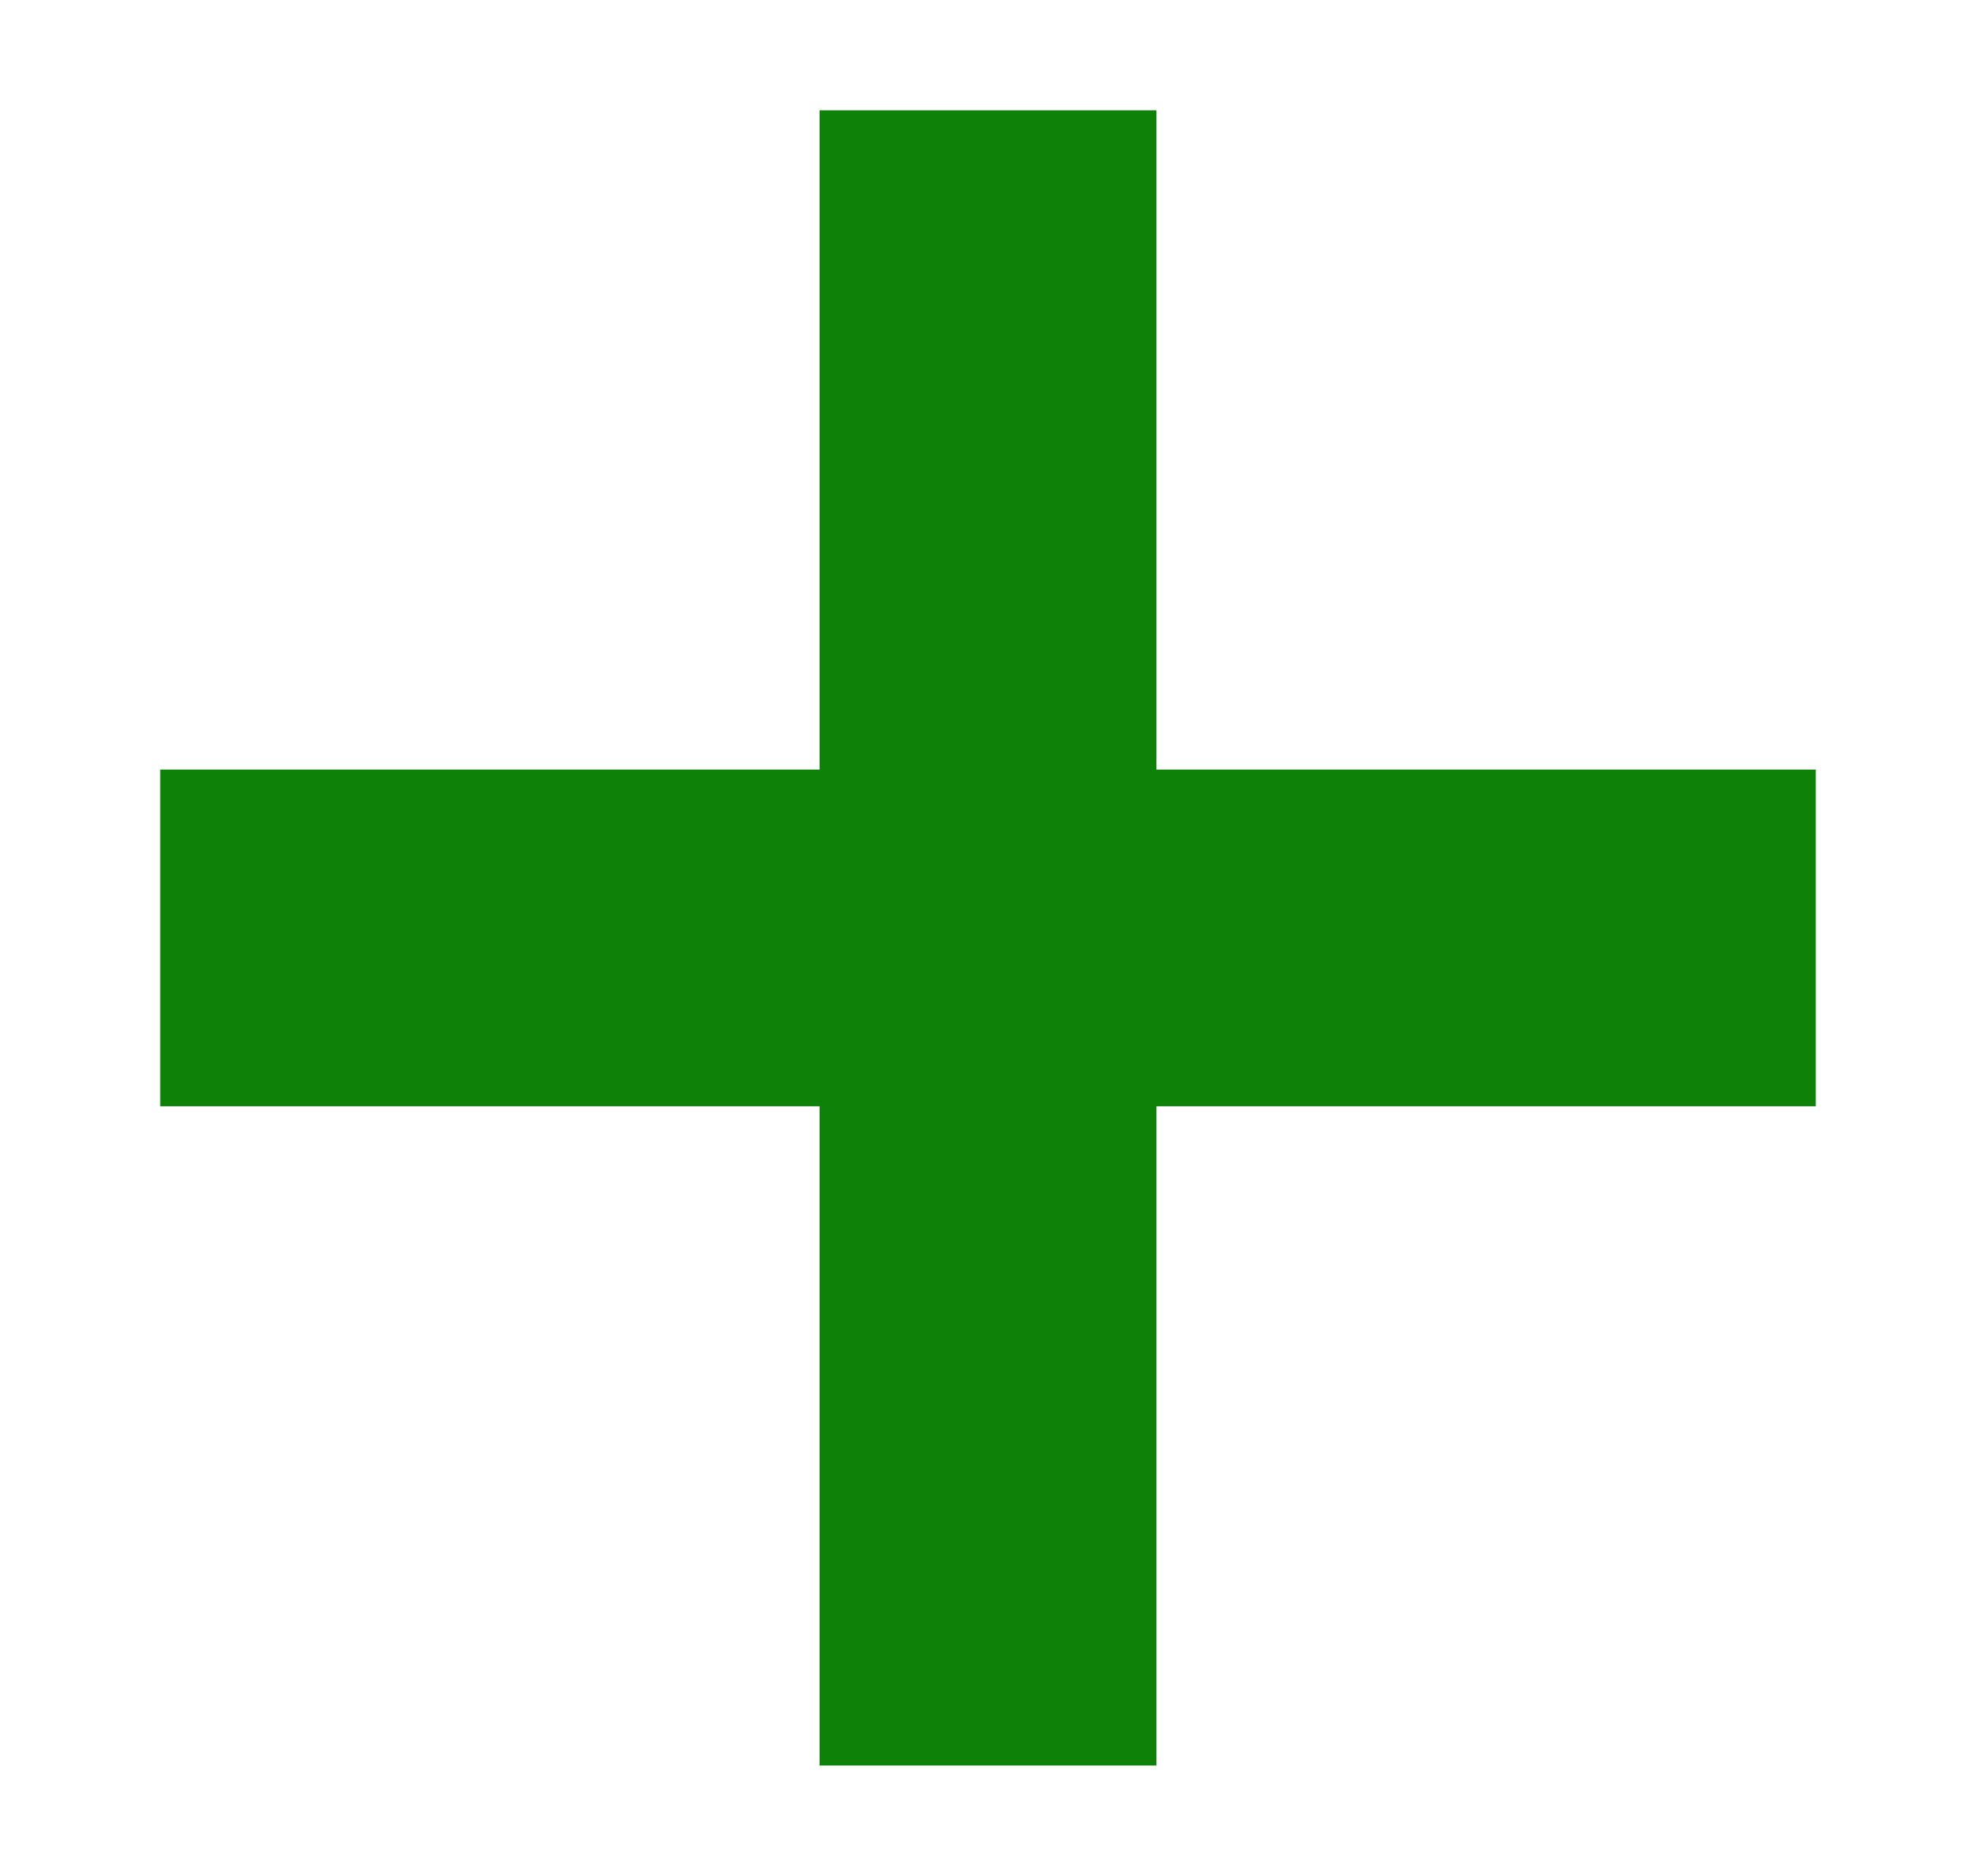 <svg id="Layer_2" data-name="Layer 2" xmlns="http://www.w3.org/2000/svg" width="41.6" height="39.5" viewBox="0 0 41.6 39.5"><title>physician</title><polygon points="38.227 16.205 24.345 16.205 24.345 2.323 17.255 2.323 17.255 16.205 3.373 16.205 3.373 23.295 17.255 23.295 17.255 37.177 24.345 37.177 24.345 23.295 38.227 23.295 38.227 16.205" fill="#0d8108"/></svg>